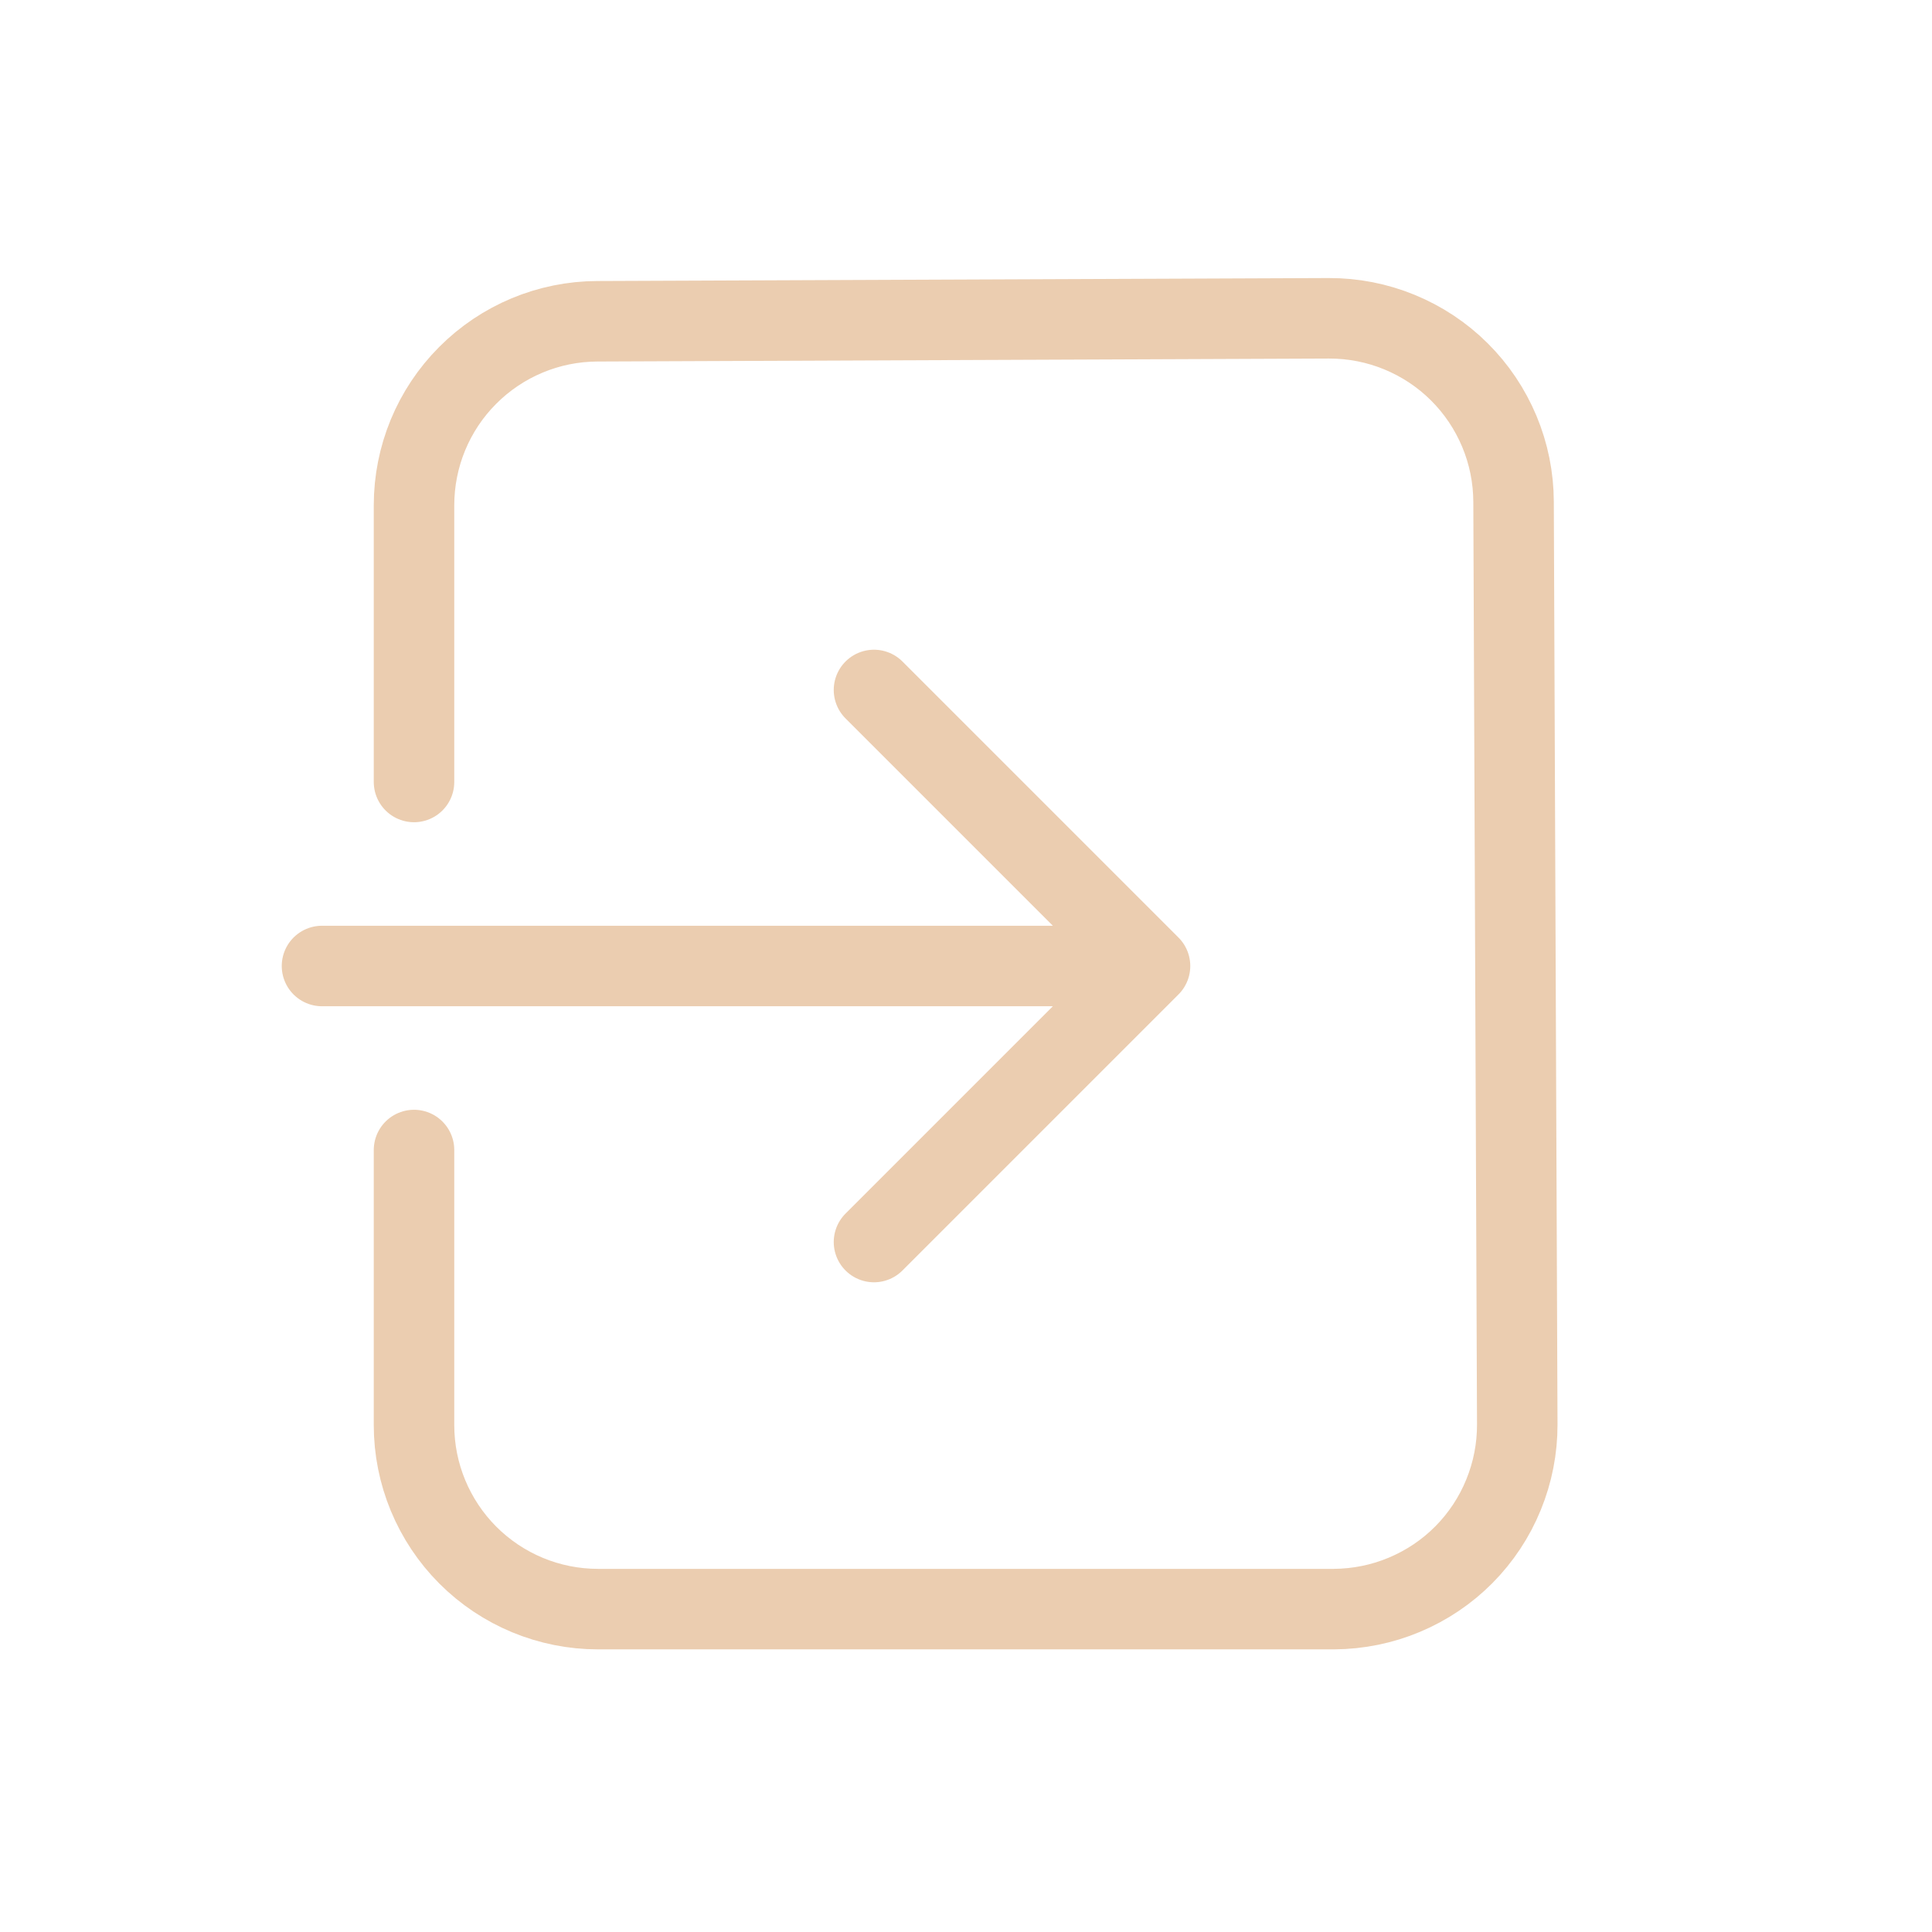 <svg width="24" height="24" viewBox="0 0 24 24" fill="none" xmlns="http://www.w3.org/2000/svg">
<path d="M10.857 15.429L14.286 12L10.857 8.571M14.286 12H4" stroke="#ebcdb0" stroke-linecap="round" stroke-linejoin="round"/>
<path d="M5.143 9.714V6.277C5.143 5.672 5.382 5.092 5.809 4.664C6.236 4.235 6.815 3.993 7.419 3.991L16.507 3.954C16.808 3.953 17.105 4.011 17.383 4.125C17.661 4.239 17.914 4.406 18.127 4.618C18.34 4.829 18.509 5.081 18.625 5.358C18.741 5.635 18.801 5.932 18.802 6.232L18.848 17.694C18.849 17.994 18.791 18.291 18.677 18.569C18.564 18.847 18.396 19.1 18.185 19.313C17.974 19.526 17.722 19.695 17.445 19.811C17.169 19.927 16.872 19.987 16.571 19.989H7.429C6.822 19.989 6.241 19.748 5.812 19.319C5.384 18.89 5.143 18.309 5.143 17.703V14.286" stroke="#ebcdb0" stroke-linecap="round" stroke-linejoin="round"/>
</svg>
